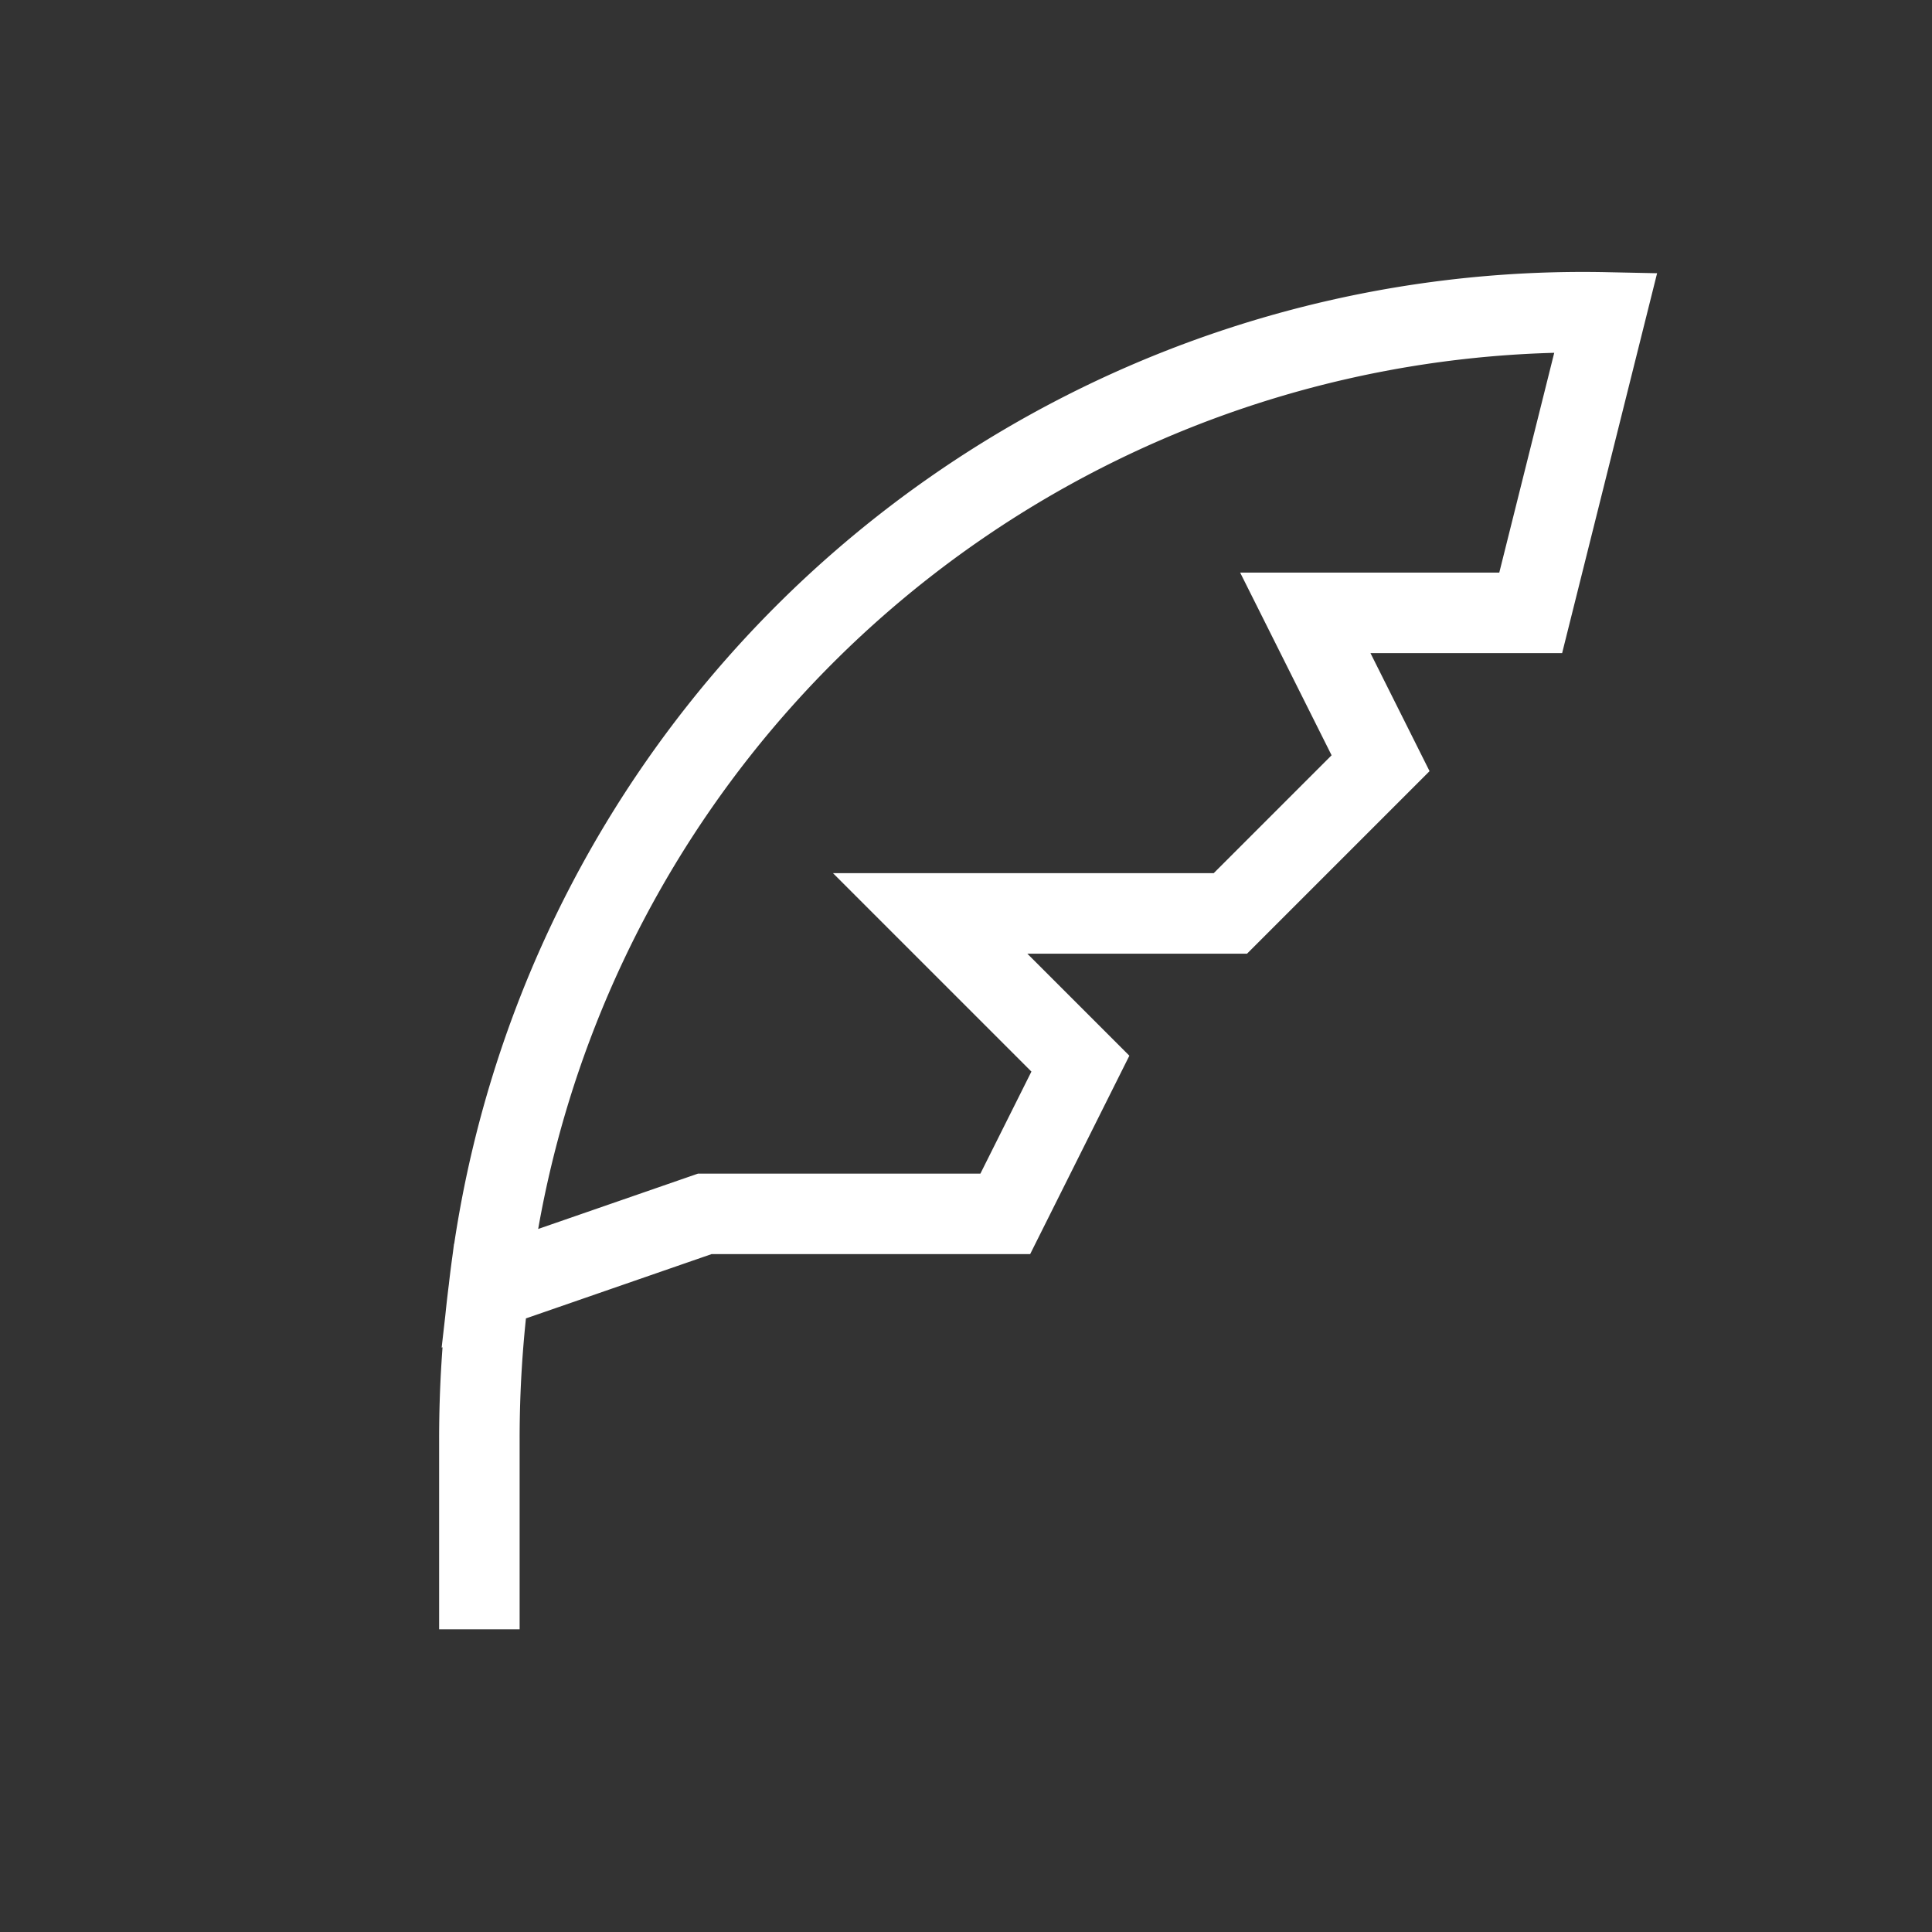 <svg xmlns="http://www.w3.org/2000/svg" width="24" height="24" viewBox="0 0 24 24">
    <rect x="0" y="0" width="24" height="24" fill="#333333" stroke="none"/>
    <g fill="none" transform="translate(-12 -378.379)">
        <rect width="24" height="24" rx="12" transform="translate(12 378.379)"/>
        <path stroke="#fff" stroke-linecap="square" d="M5.118 16.128A14.777 14.777 0 0 0 5 17.993v1.866m.118-3.732A13.677 13.677 0 0 1 18.993 4l-.933 3.732h-2.8l.935 1.868-1.866 1.866H10.6l1.866 1.866-.933 1.866H7.8z" transform="translate(12.955 378.26)"/>
    </g>
</svg>
